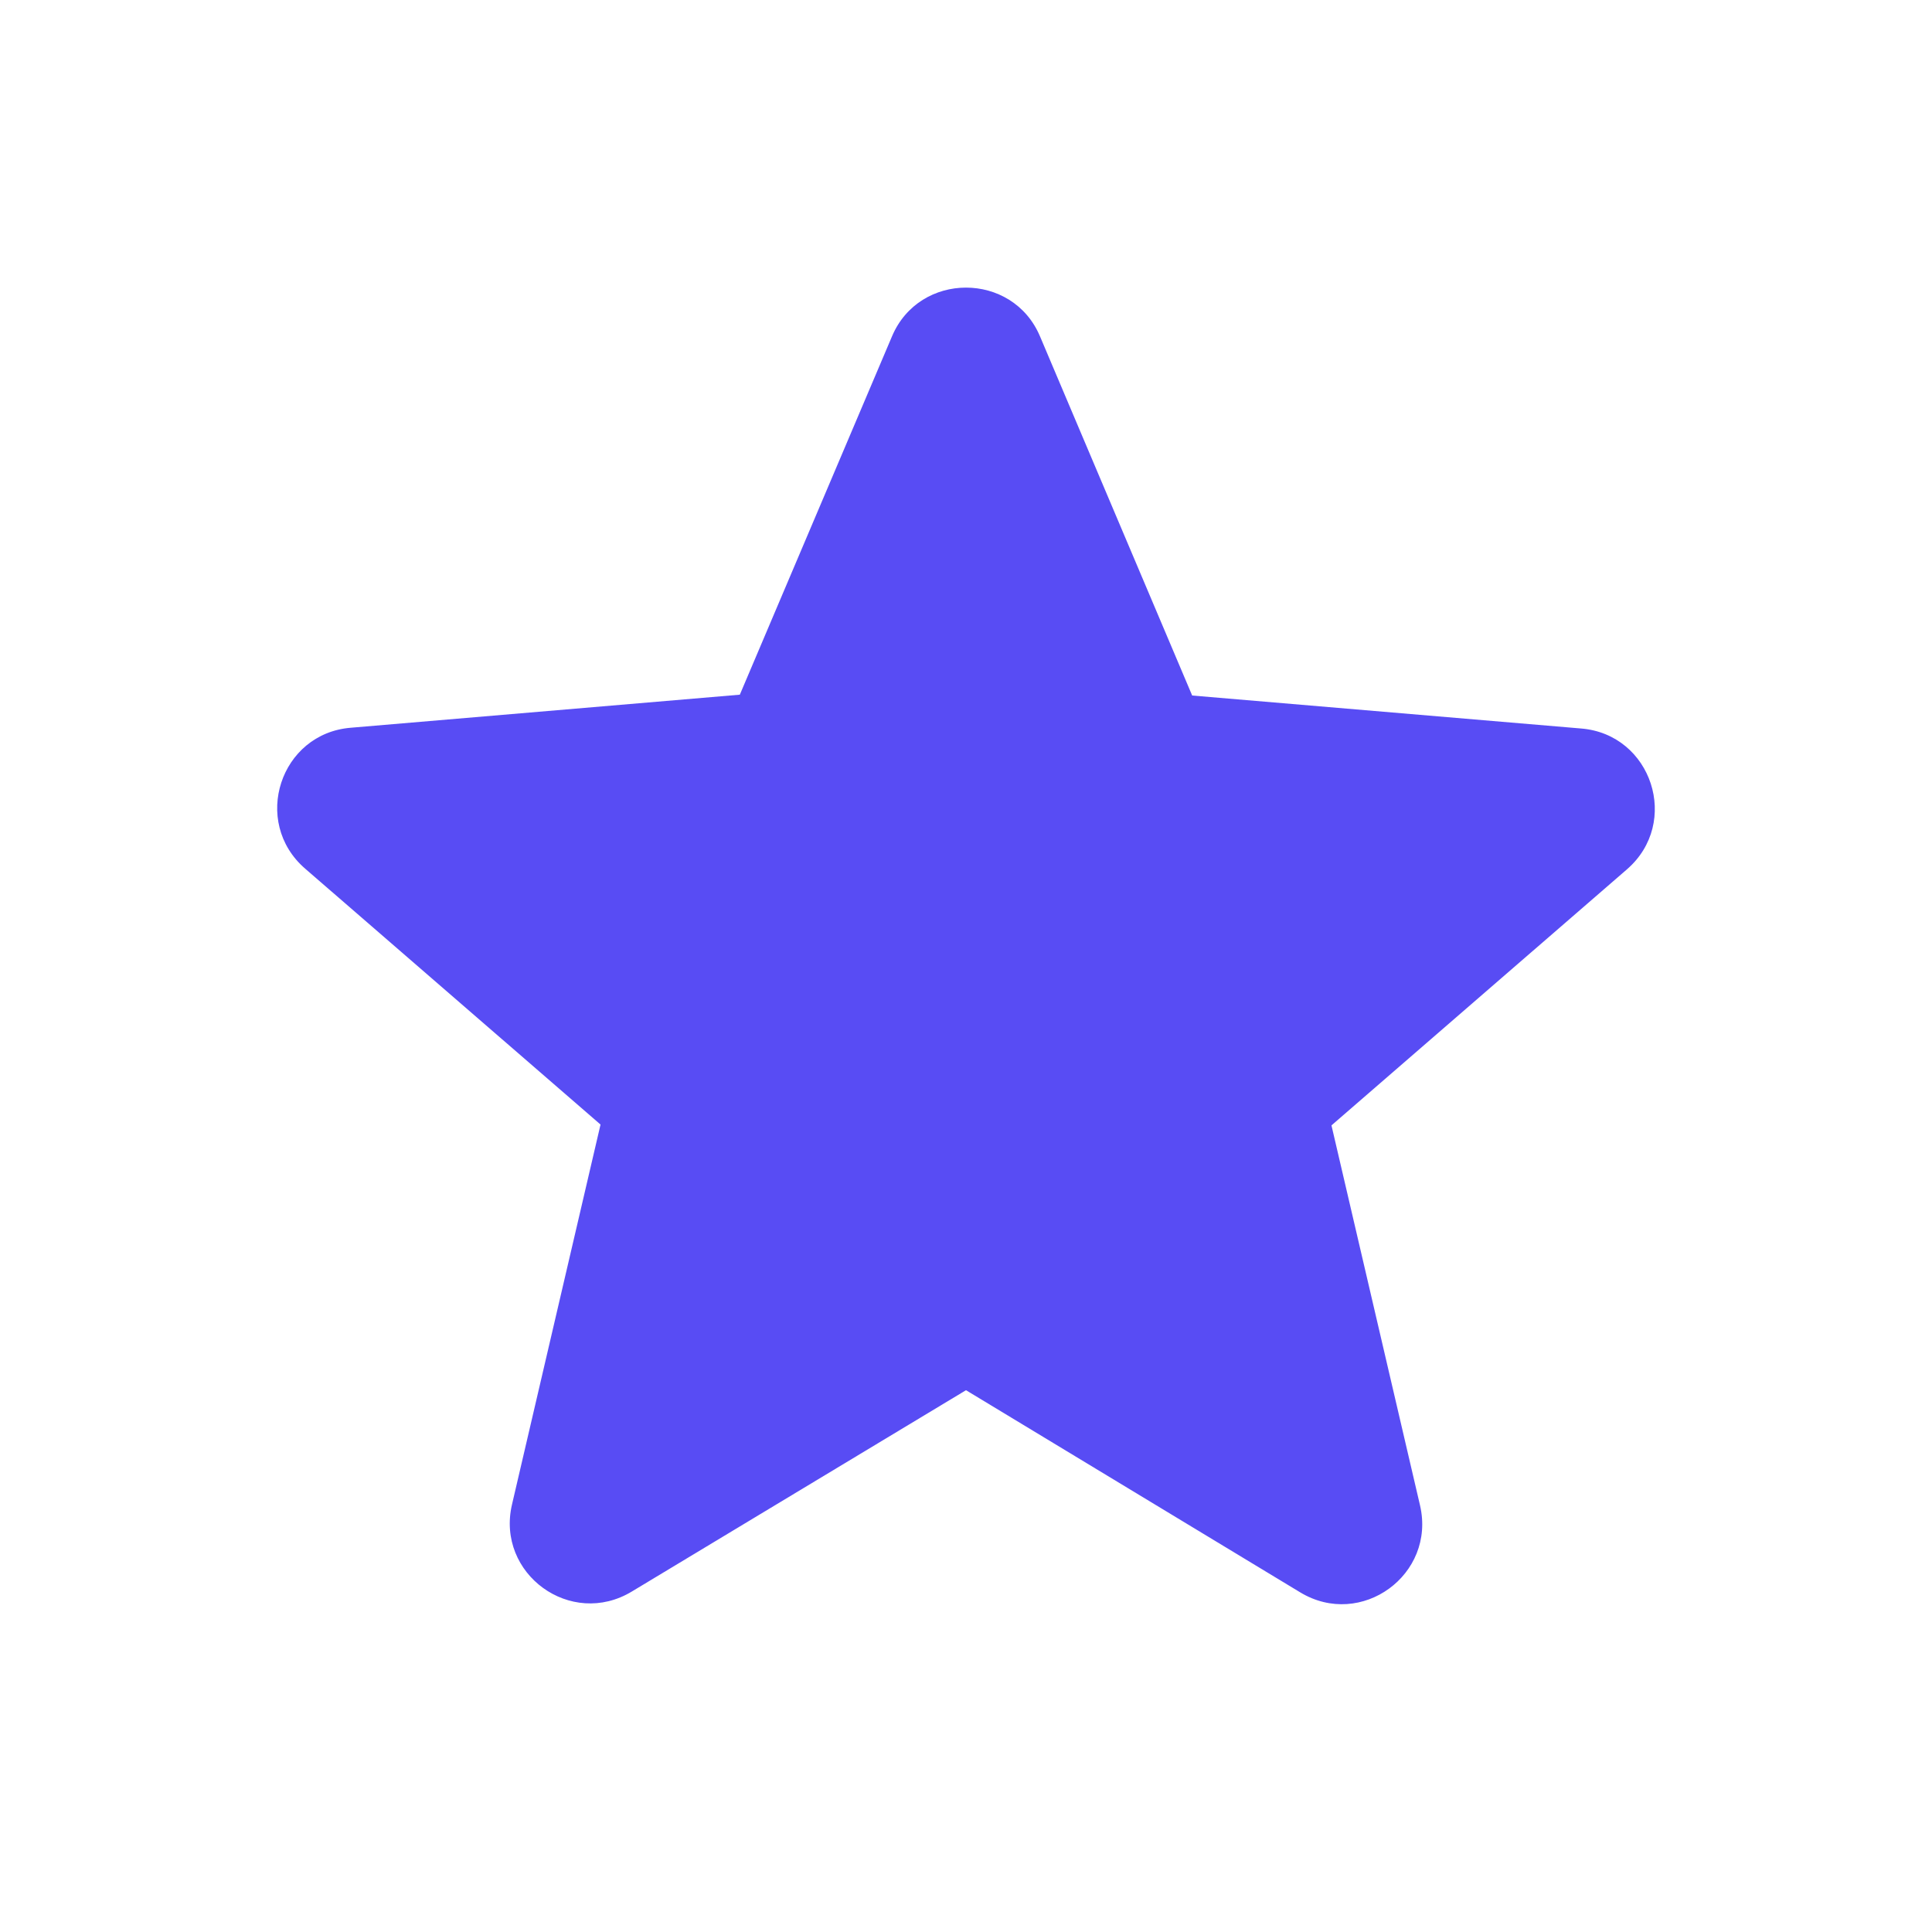 <svg width="30" height="30" viewBox="0 0 30 30" fill="none" xmlns="http://www.w3.org/2000/svg">
<g clip-path="url(#clip0_115_439)">
<path d="M15 21.587L20.188 24.725C21.137 25.3 22.3 24.45 22.05 23.375L20.675 17.475L25.262 13.5C26.1 12.775 25.65 11.4 24.55 11.312L18.512 10.8L16.15 5.225C15.725 4.213 14.275 4.213 13.85 5.225L11.488 10.787L5.45 11.3C4.35 11.387 3.9 12.762 4.738 13.488L9.325 17.462L7.95 23.363C7.7 24.438 8.863 25.288 9.813 24.712L15 21.587Z" fill="#584CF4"/>
</g>
<defs>
<clipPath id="clip0_115_439">
<rect width="30" height="30" fill="white"/>
</clipPath>
</defs>
</svg>
